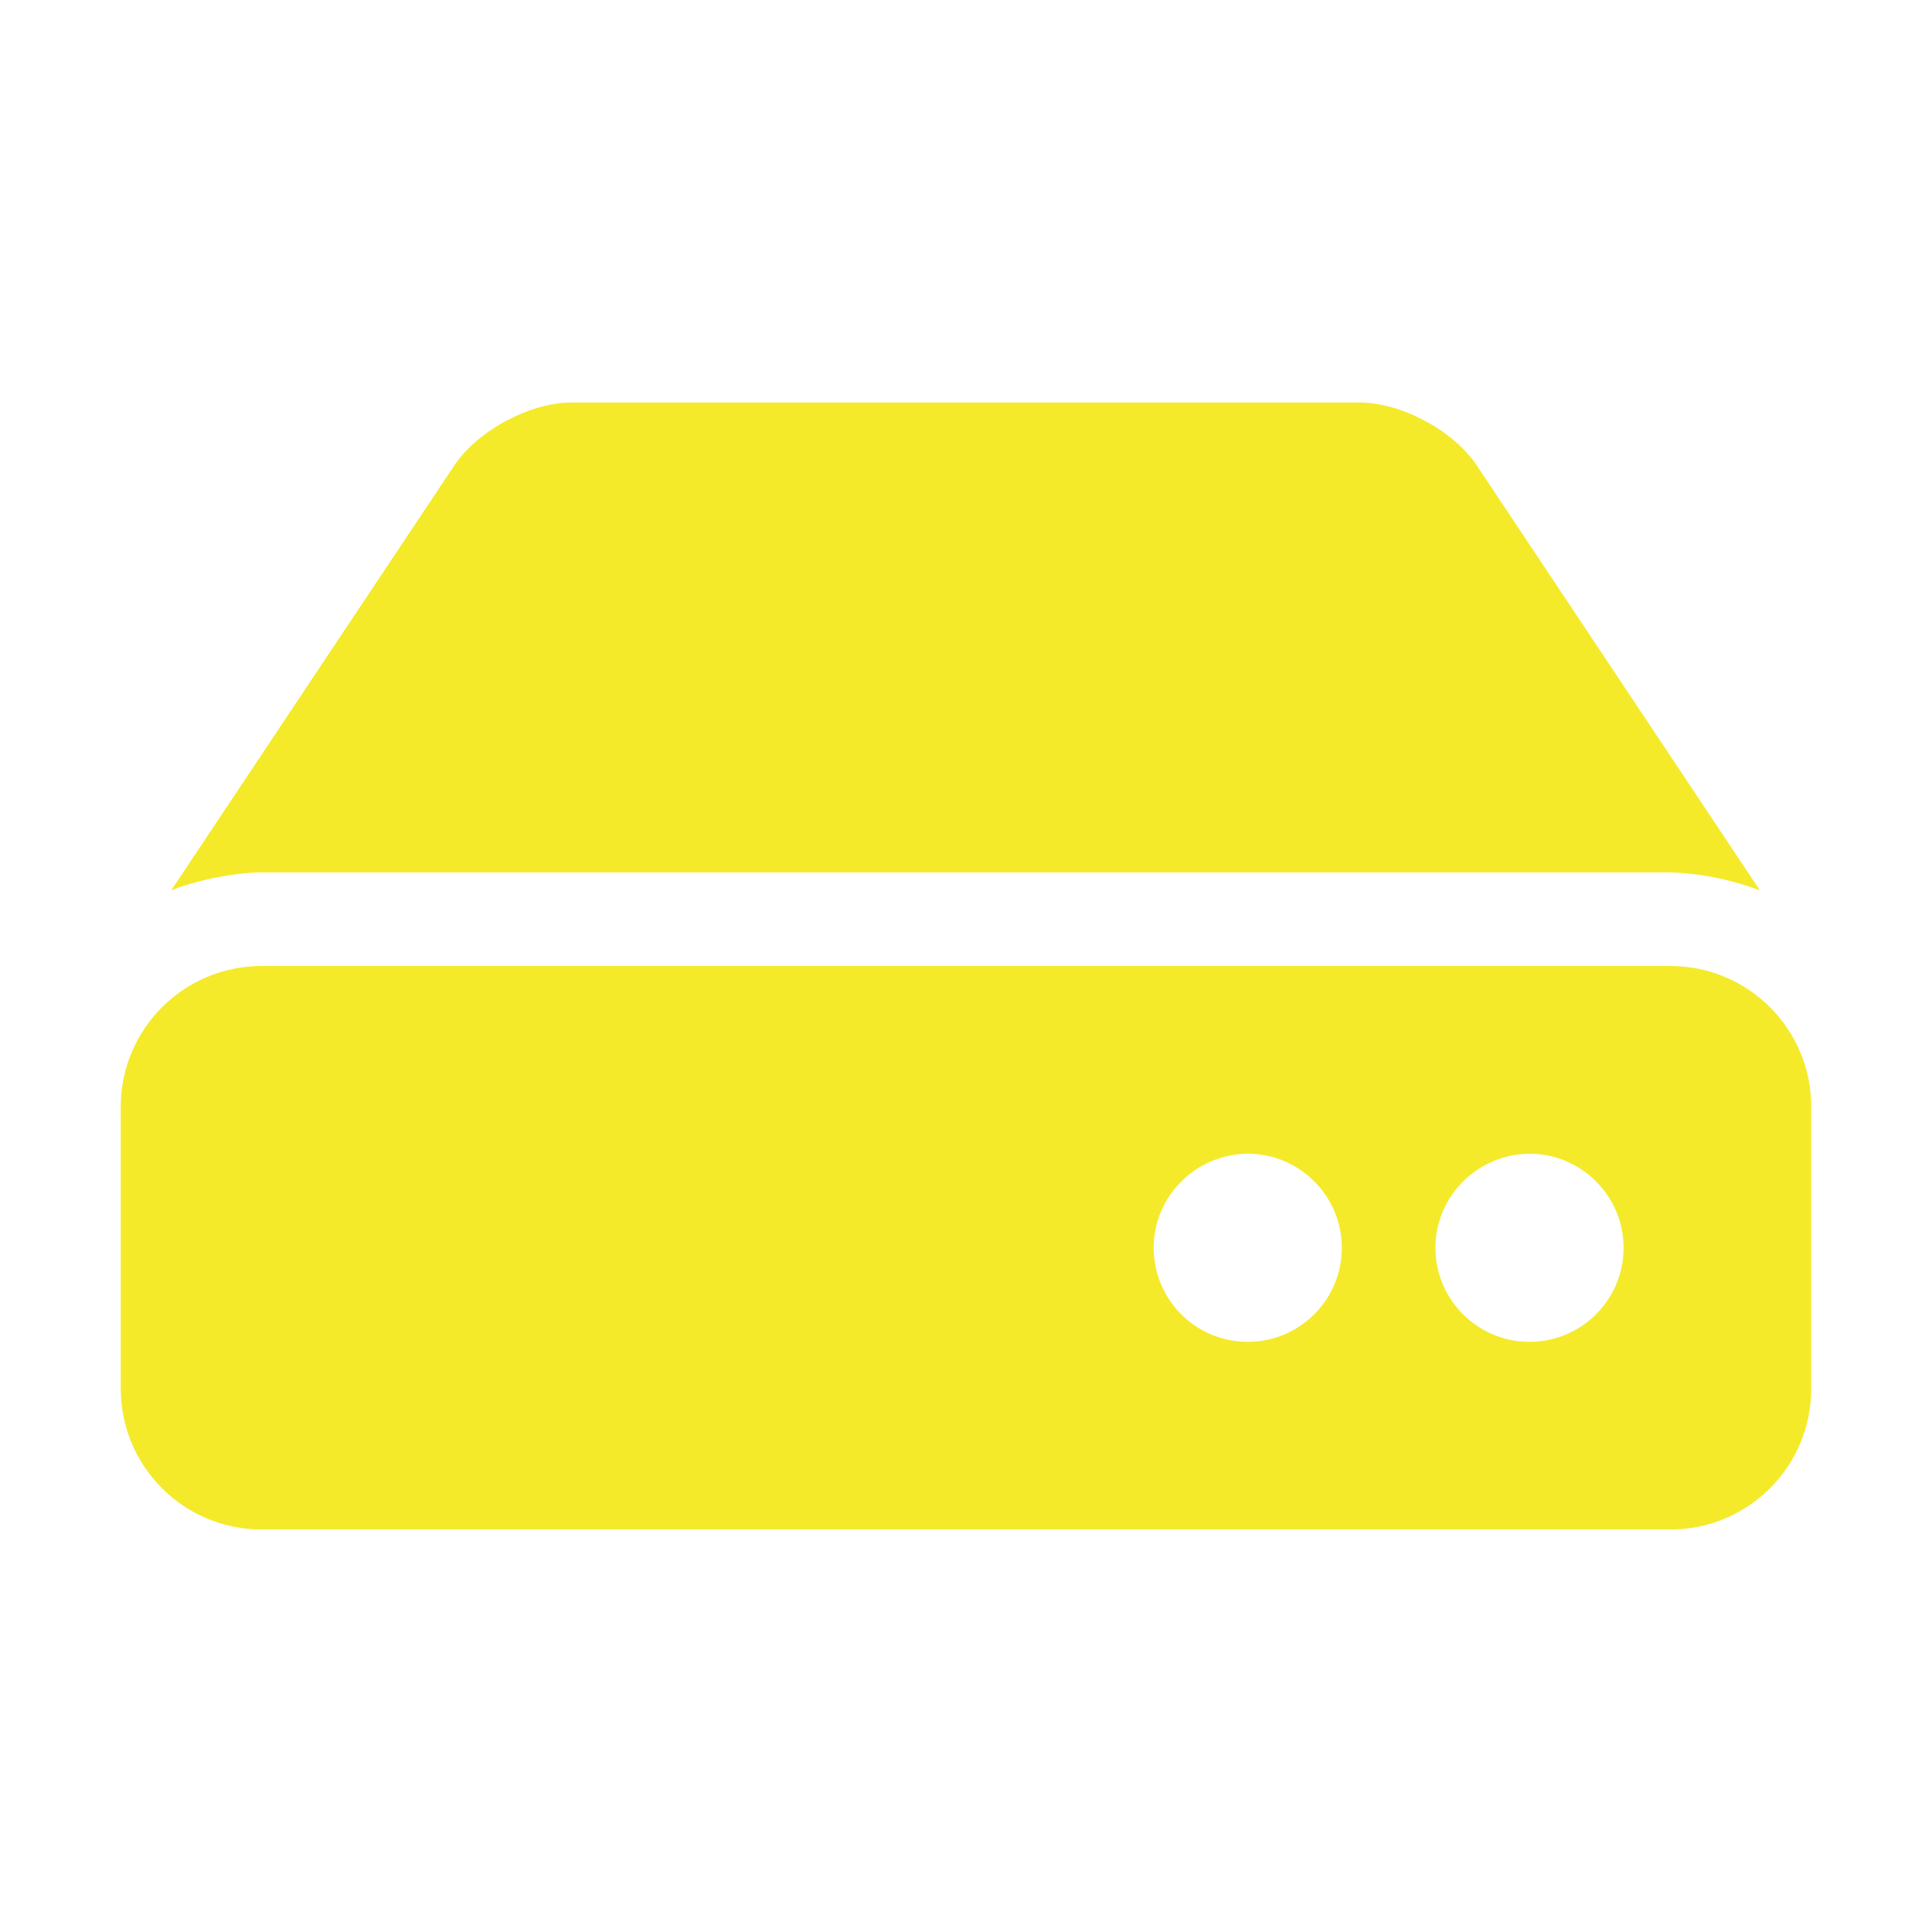 <svg t="1687779864033" class="icon" viewBox="0 0 1024 1024" version="1.1"
  xmlns="http://www.w3.org/2000/svg" p-id="3546">
  <path
    d="M960 736c0 41.27-33.4 74.66-74.67 74.66H138.67C97.4 810.66 64 777.27 64 736V586.67C64 545.4 97.4 512 138.67 512h746.67c41.26 0 74.66 33.4 74.66 74.67V736zM138.67 462.38c-13.84 0-35.31 4.29-47.95 9.54l150.05-225.19c12.17-18.37 40.08-33.39 62.02-33.39h417.7c22.19 0 49.86 14.79 62.26 33.39L932.8 471.92c-15.27-5.73-31.49-9.06-47.71-9.54H138.67z m472.8 198.96c0 27.43 22.19 49.86 49.86 49.86 27.43 0 49.86-22.18 49.86-49.86 0-27.43-22.42-49.86-49.86-49.86-27.43 0.24-49.86 22.43-49.86 49.86z m149.34 0c0 27.43 22.19 49.86 49.86 49.86 27.43 0 49.86-22.18 49.86-49.86 0-27.43-22.42-49.86-49.86-49.86-27.44 0.24-49.86 22.43-49.86 49.86z"
    p-id="3547" fill="#f4ea2a"></path>
</svg>